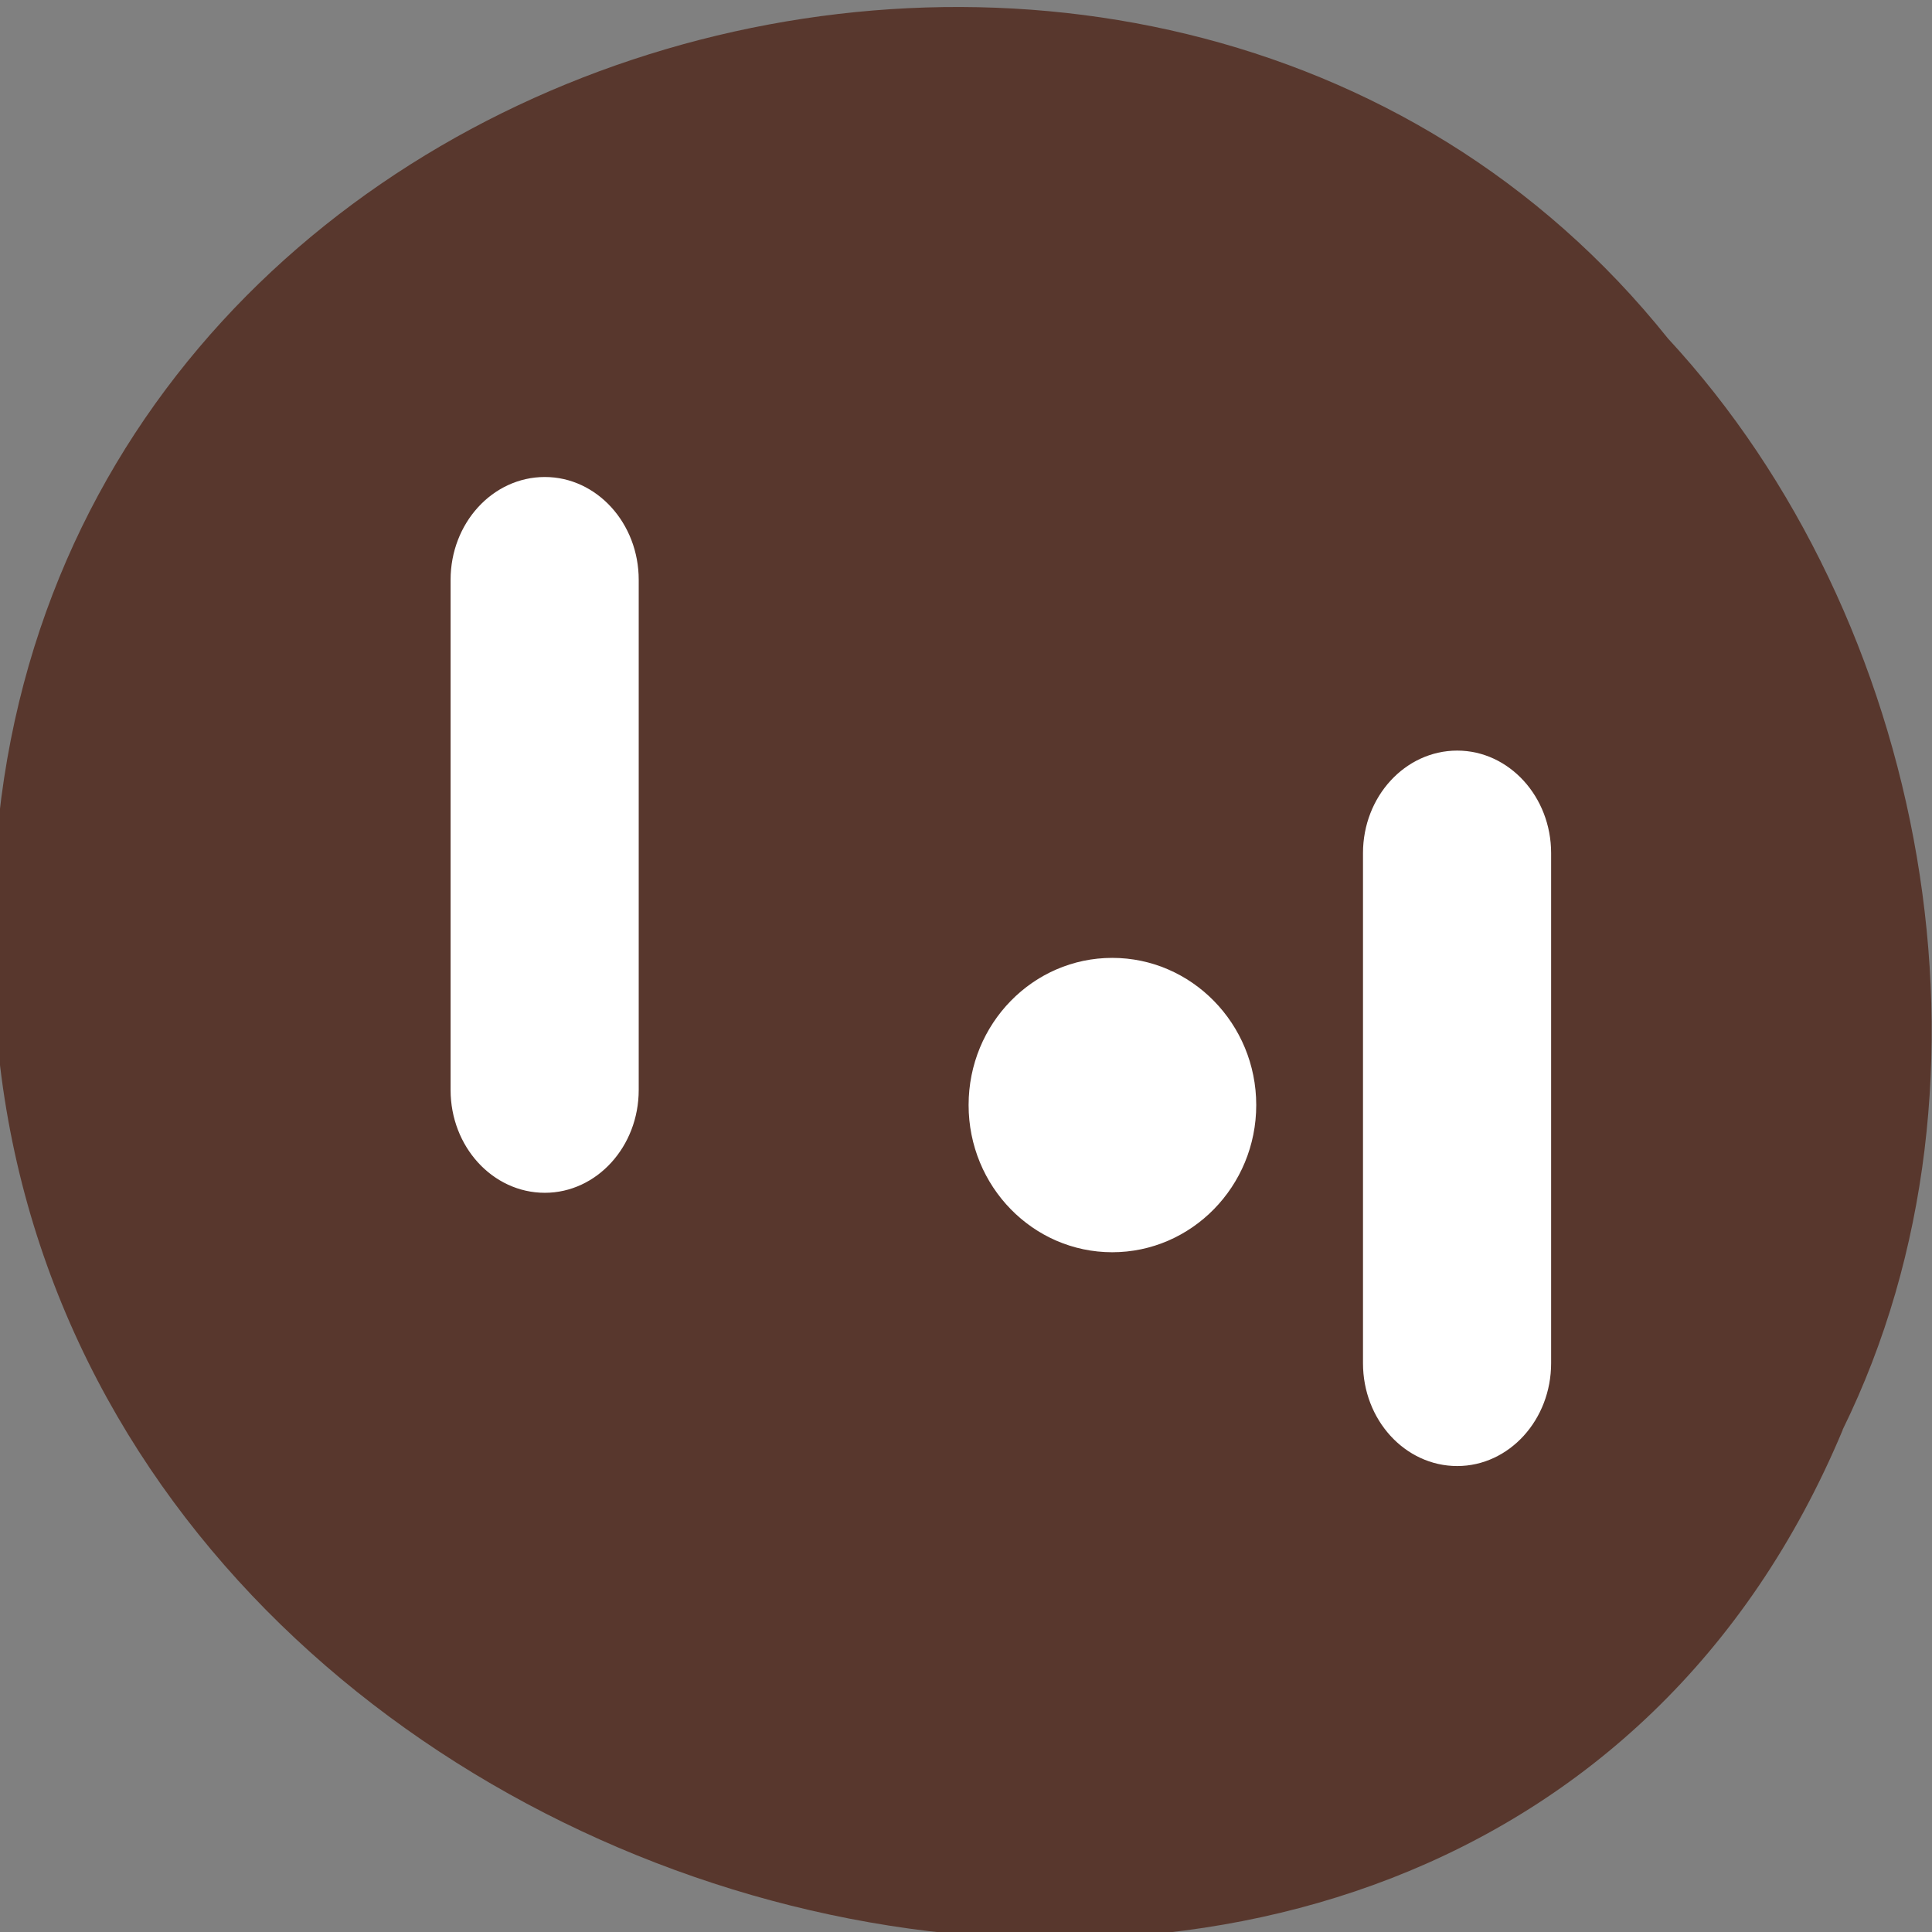 <svg xmlns="http://www.w3.org/2000/svg" viewBox="0 0 22 22"><rect x="0" y="0" width="22" height="22" fill="#808080" stroke="none"/><path d="m 20.984 16.281 c -4.348 10.391 -21.17 5.758 -21.06 -5.563 c -0.168 -10.289 13.211 -14.191 19.07 -6.863 c 2.934 3.168 3.957 8.422 1.988 12.426" fill="#58372d"/><g fill="#fff" stroke="#fff"><path d="m 135.4 110.08 c 0 12.883 -10.902 23.336 -24.273 23.336 c -13.371 0 -24.21 -10.453 -24.21 -23.336 c 0 -12.883 10.841 -23.336 24.21 -23.336 c 13.371 0 24.273 10.453 24.273 23.336" transform="matrix(0.065 0 0 0.069 5.442 4.988)" stroke-width="1.907"/><g stroke-width="1.409" transform="scale(0.086)"><path d="m 192.95 100.09 c 6.455 0 11.727 5.773 11.727 12.864 v 67.55 c 0 7.136 -5.273 12.909 -11.727 12.909 c -6.5 0 -11.773 -5.773 -11.773 -12.909 v -67.55 c 0 -7.091 5.273 -12.864 11.773 -12.864"/><path d="m 72.14 63.864 c 6.455 0 11.727 5.773 11.727 12.909 v 67.55 c 0 7.136 -5.273 12.909 -11.727 12.909 c -6.5 0 -11.773 -5.773 -11.773 -12.909 v -67.55 c 0 -7.136 5.273 -12.909 11.773 -12.909"/></g></g></svg>